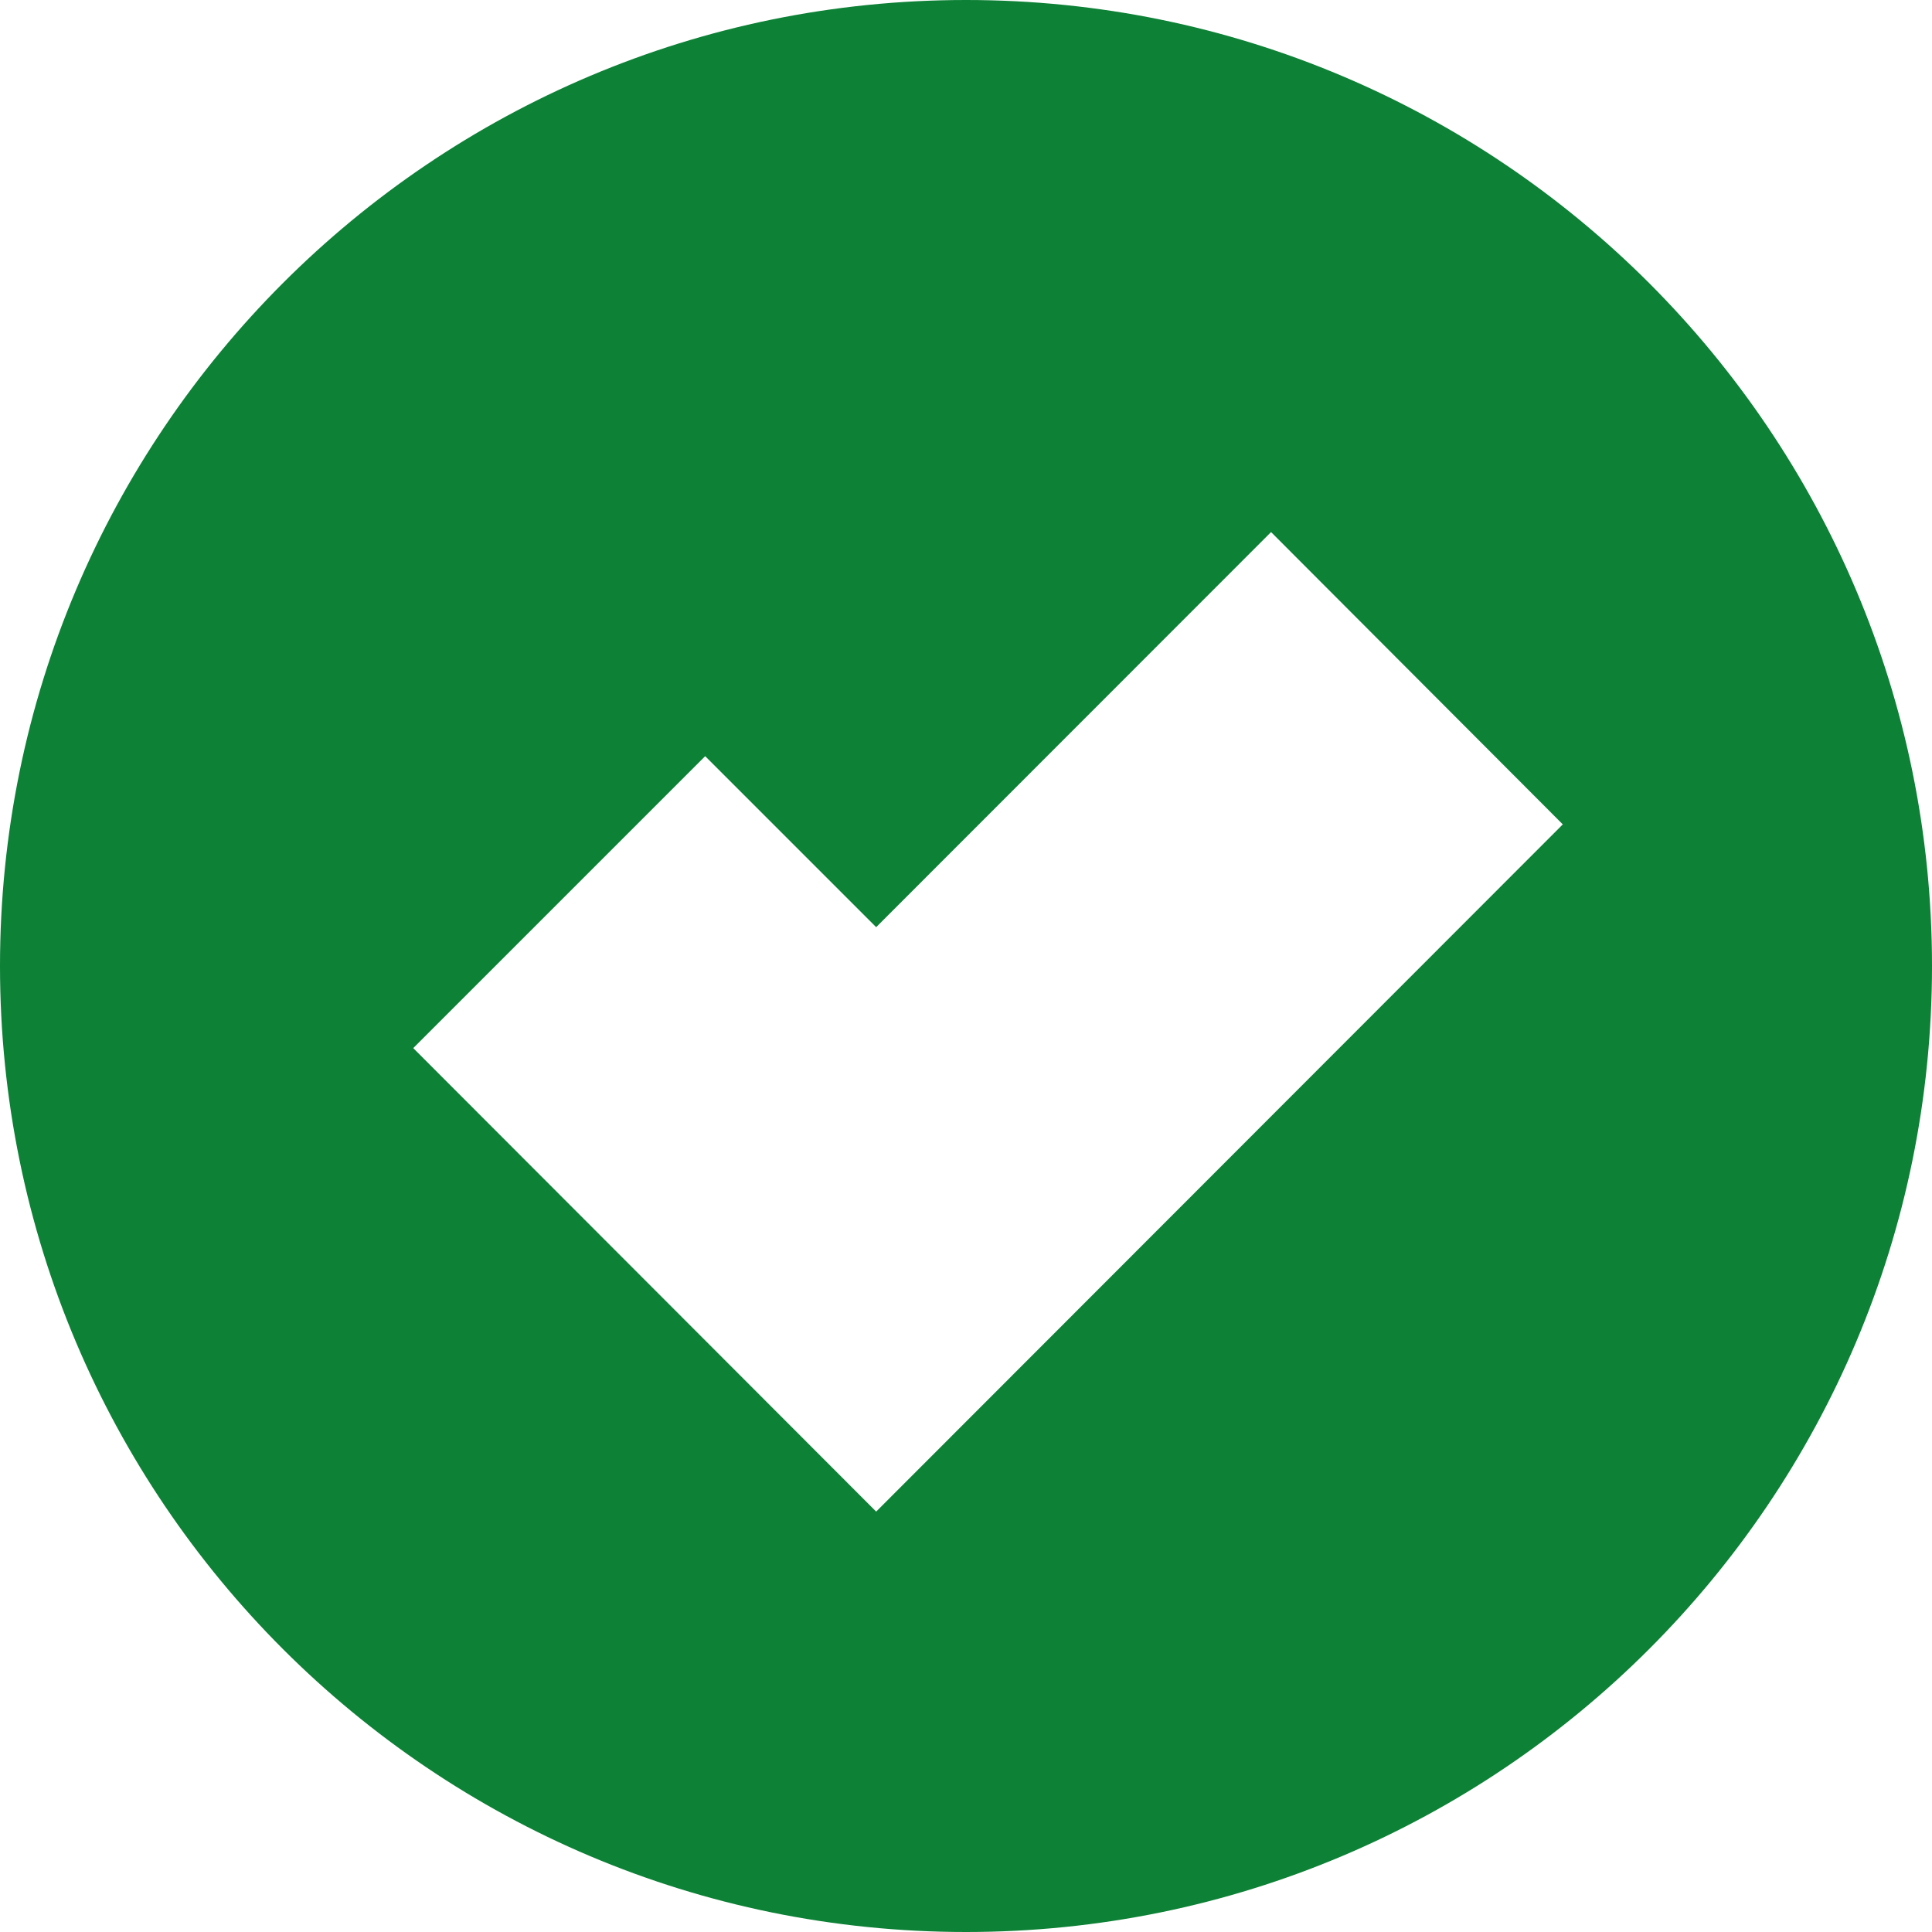 <svg xmlns="http://www.w3.org/2000/svg" width="10" height="10">
<path fill="#0D8136" d="M5,0C2.239,0,0,2.24,0,5c0,2.762,2.239,5,5,5c2.762,0,5-2.238,5-5C10,2.24,7.762,0,5,0 M4.535,7.824
	L2.139,5.425L3.65,3.914l0.885,0.885l2.044-2.045l1.51,1.513L4.535,7.824z"/>
</svg>

